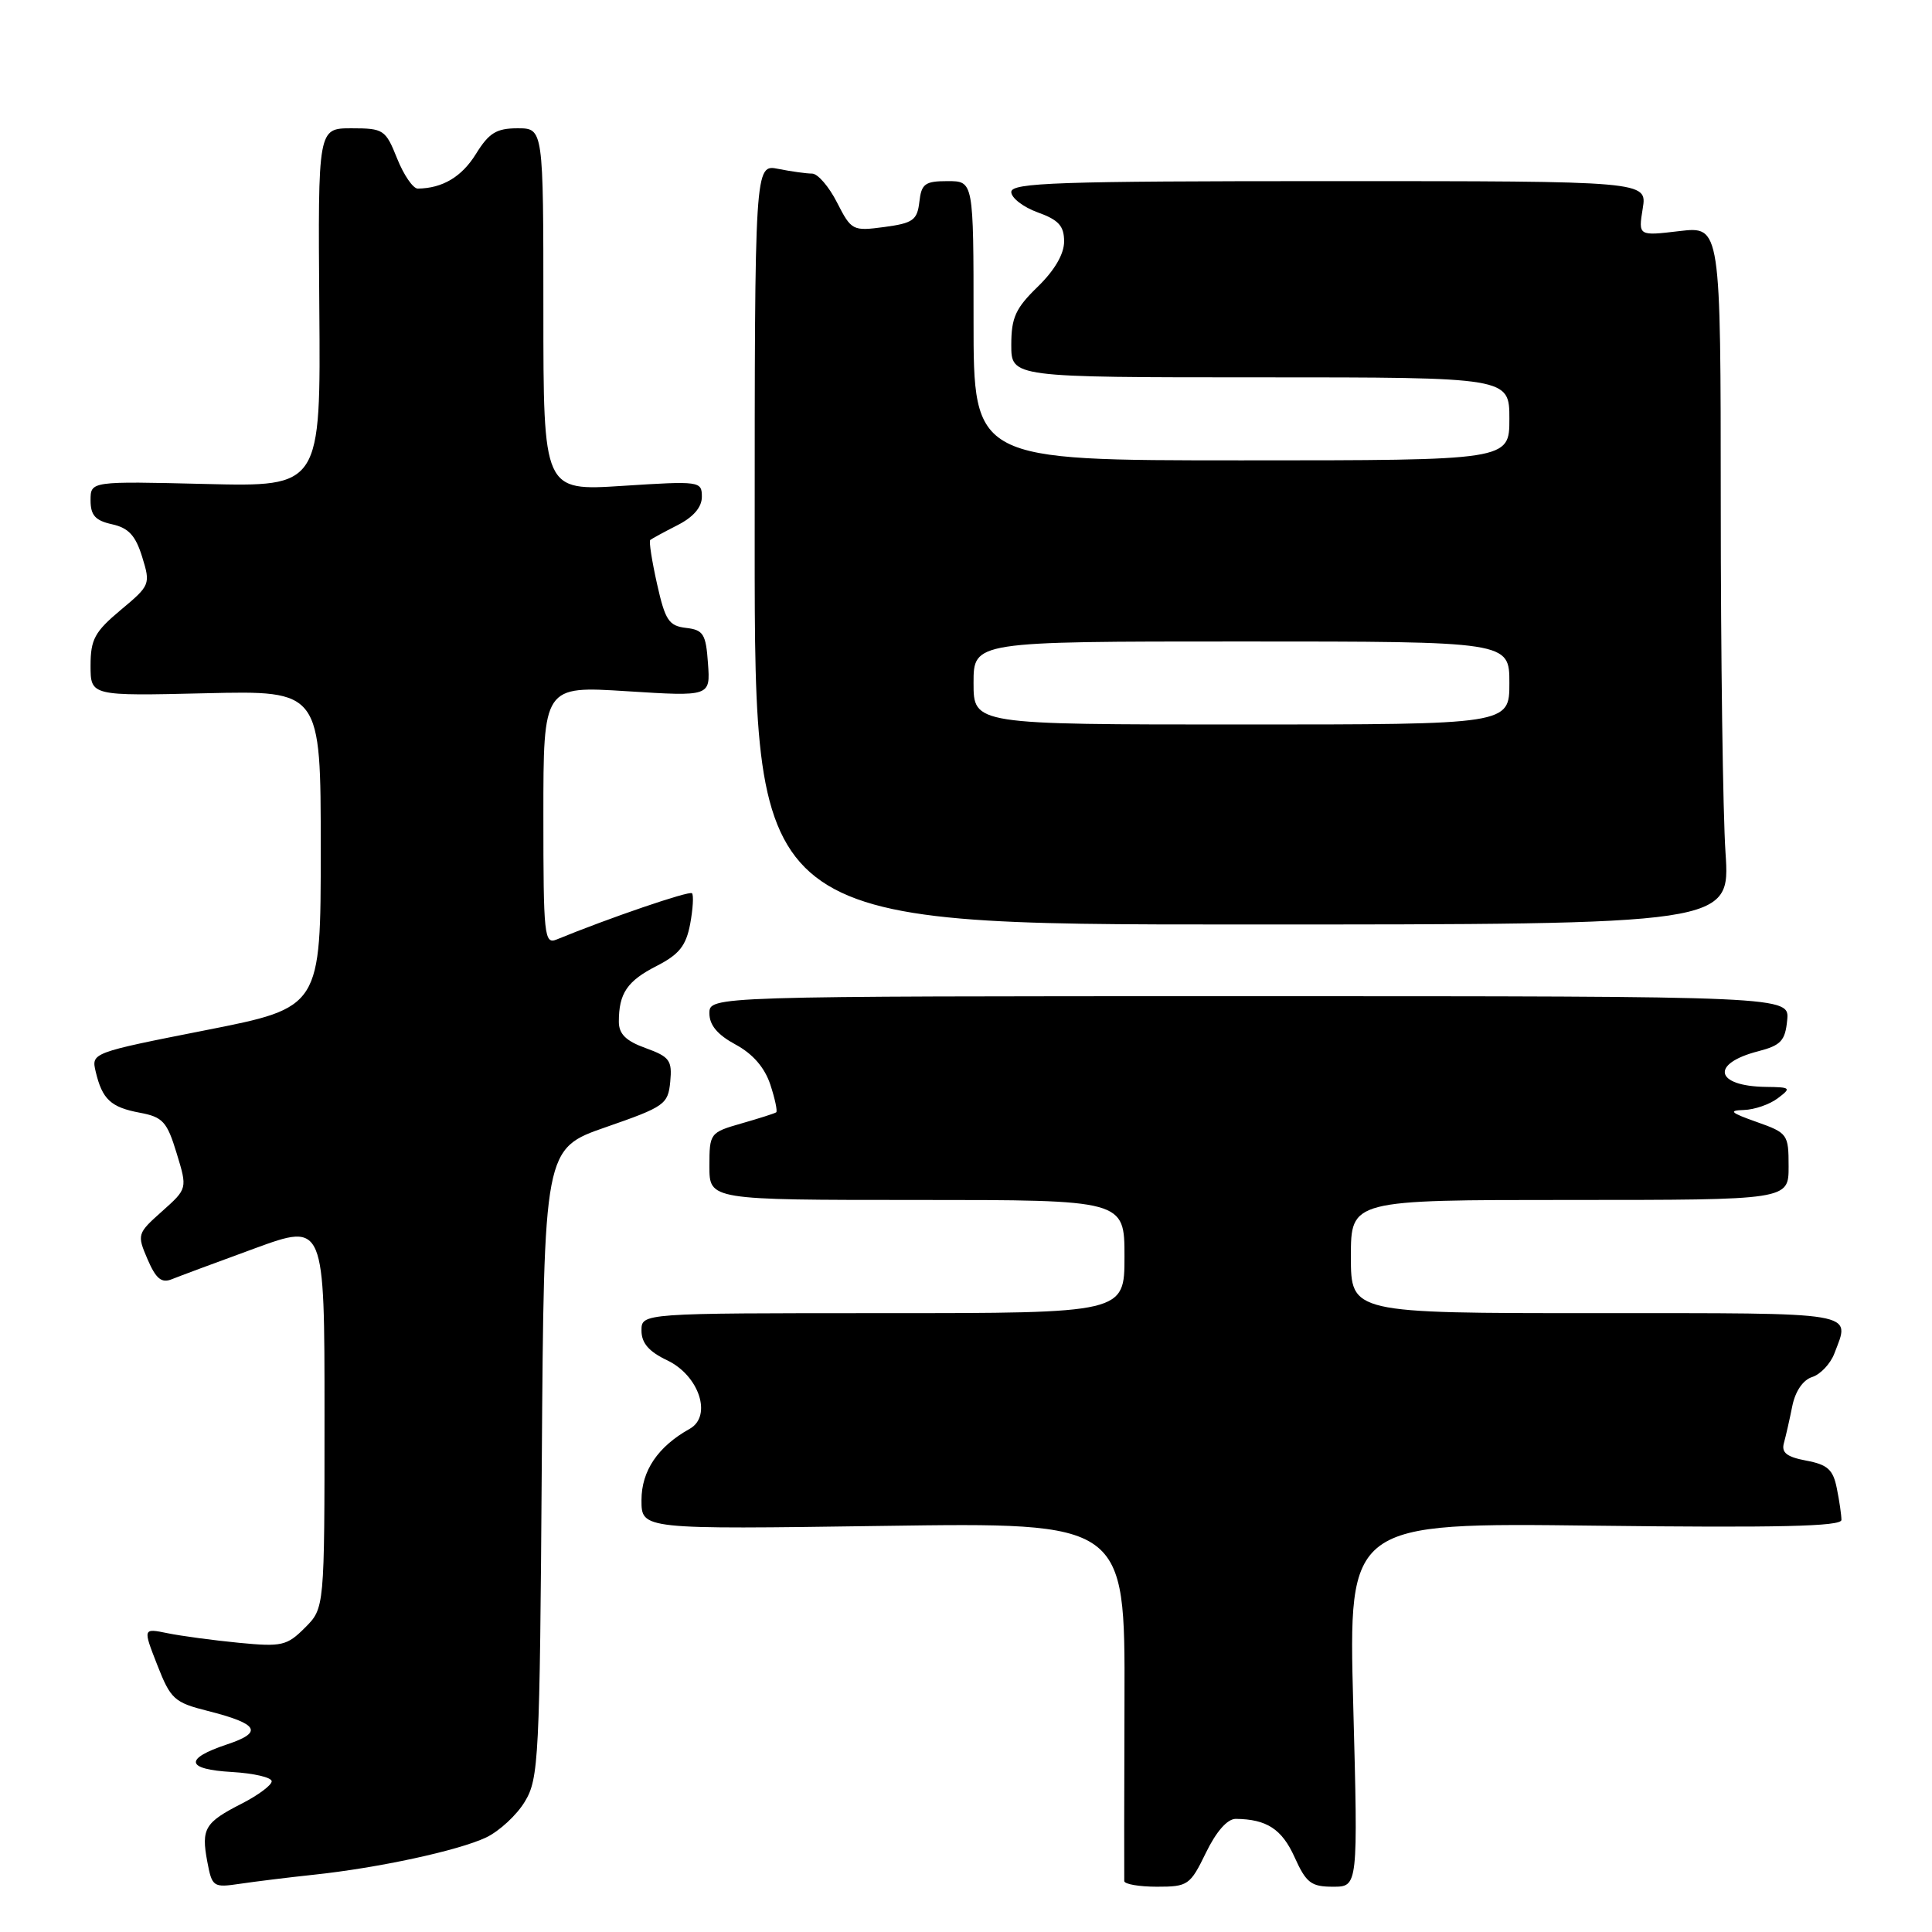 <?xml version="1.0" encoding="UTF-8" standalone="no"?>
<!DOCTYPE svg PUBLIC "-//W3C//DTD SVG 1.1//EN" "http://www.w3.org/Graphics/SVG/1.1/DTD/svg11.dtd" >
<svg xmlns="http://www.w3.org/2000/svg" xmlns:xlink="http://www.w3.org/1999/xlink" version="1.1" viewBox="0 0 256 256">
 <g >
 <path fill="currentColor"
d=" M 41.50 248.42 C 50.13 247.51 60.75 245.21 64.42 243.47 C 66.16 242.64 68.47 240.51 69.54 238.73 C 71.39 235.68 71.52 233.13 71.79 193.85 C 72.08 152.20 72.08 152.20 80.29 149.35 C 88.07 146.65 88.52 146.33 88.81 143.34 C 89.08 140.51 88.73 140.03 85.56 138.88 C 82.94 137.94 82.00 137.01 82.00 135.38 C 82.00 131.62 83.10 129.99 87.00 128.00 C 89.99 126.47 90.90 125.33 91.45 122.44 C 91.82 120.43 91.93 118.60 91.69 118.36 C 91.34 118.00 80.66 121.65 73.75 124.49 C 72.12 125.16 72.00 124.00 72.00 108.05 C 72.00 90.89 72.00 90.89 83.06 91.59 C 94.13 92.29 94.13 92.29 93.81 87.90 C 93.54 84.00 93.20 83.47 90.90 83.20 C 88.62 82.93 88.14 82.20 87.06 77.37 C 86.38 74.33 85.97 71.71 86.16 71.55 C 86.35 71.39 87.96 70.51 89.75 69.60 C 91.88 68.52 93.00 67.21 93.00 65.83 C 93.00 63.76 92.75 63.72 82.50 64.38 C 72.00 65.06 72.00 65.06 72.00 41.03 C 72.00 17.00 72.00 17.00 68.58 17.00 C 65.78 17.00 64.79 17.61 63.07 20.39 C 61.19 23.43 58.64 24.95 55.36 24.99 C 54.73 24.99 53.50 23.20 52.62 21.00 C 51.09 17.17 50.82 17.00 46.57 17.00 C 42.13 17.00 42.13 17.00 42.31 40.75 C 42.50 64.50 42.50 64.50 27.25 64.13 C 12.00 63.76 12.00 63.76 12.00 66.30 C 12.00 68.28 12.63 68.98 14.85 69.47 C 17.03 69.95 17.96 70.95 18.84 73.80 C 19.96 77.42 19.90 77.57 15.99 80.83 C 12.55 83.71 12.00 84.72 12.00 88.19 C 12.00 92.22 12.00 92.22 27.25 91.86 C 42.50 91.50 42.50 91.50 42.50 112.50 C 42.50 133.50 42.50 133.50 27.29 136.50 C 12.14 139.49 12.09 139.51 12.68 142.00 C 13.55 145.67 14.68 146.72 18.52 147.44 C 21.57 148.01 22.13 148.62 23.40 152.79 C 24.84 157.50 24.84 157.50 21.48 160.50 C 18.18 163.44 18.14 163.57 19.55 166.86 C 20.66 169.44 21.40 170.05 22.75 169.51 C 23.71 169.12 28.66 167.28 33.75 165.42 C 43.00 162.04 43.00 162.04 43.00 187.56 C 43.00 213.09 43.00 213.09 40.41 215.68 C 38.02 218.07 37.35 218.23 31.66 217.68 C 28.27 217.35 24.02 216.78 22.21 216.41 C 18.93 215.74 18.93 215.74 20.84 220.62 C 22.61 225.15 23.09 225.59 27.54 226.71 C 34.28 228.42 34.92 229.53 30.09 231.14 C 24.35 233.05 24.60 234.45 30.75 234.80 C 33.64 234.97 36.00 235.52 36.00 236.03 C 36.00 236.54 34.23 237.86 32.07 238.97 C 27.13 241.48 26.65 242.30 27.46 246.64 C 28.10 250.04 28.24 250.14 31.81 249.61 C 33.84 249.31 38.20 248.77 41.50 248.42 Z  M 159.79 245.50 C 161.16 242.68 162.63 241.01 163.74 241.01 C 167.84 241.05 169.86 242.36 171.54 246.09 C 173.08 249.50 173.73 250.00 176.63 250.00 C 179.95 250.00 179.95 250.00 179.31 225.88 C 178.67 201.76 178.67 201.76 211.34 202.16 C 235.58 202.45 244.00 202.26 244.00 201.40 C 244.00 200.77 243.73 198.88 243.39 197.22 C 242.90 194.73 242.17 194.07 239.34 193.54 C 236.74 193.05 236.02 192.48 236.38 191.20 C 236.64 190.26 237.14 188.06 237.49 186.30 C 237.89 184.34 238.91 182.84 240.13 182.46 C 241.22 182.11 242.54 180.71 243.06 179.35 C 245.19 173.74 246.69 174.00 211.50 174.00 C 179.00 174.00 179.00 174.00 179.00 166.50 C 179.00 159.00 179.00 159.00 208.00 159.00 C 237.00 159.00 237.00 159.00 237.00 154.58 C 237.00 150.29 236.88 150.12 232.75 148.66 C 229.30 147.44 228.98 147.14 231.06 147.08 C 232.47 147.04 234.49 146.34 235.56 145.53 C 237.39 144.15 237.30 144.06 234.00 144.02 C 227.23 143.93 226.60 140.93 233.00 139.29 C 235.97 138.52 236.55 137.90 236.81 135.19 C 237.13 132.00 237.13 132.00 165.56 132.00 C 94.00 132.00 94.00 132.00 94.00 134.27 C 94.00 135.84 95.08 137.12 97.47 138.41 C 99.75 139.64 101.32 141.45 102.07 143.71 C 102.69 145.59 103.04 147.25 102.85 147.39 C 102.66 147.53 100.59 148.19 98.25 148.86 C 94.07 150.06 94.00 150.15 94.00 154.54 C 94.00 159.00 94.00 159.00 121.50 159.00 C 149.00 159.00 149.00 159.00 149.00 166.50 C 149.00 174.00 149.00 174.00 117.00 174.00 C 85.00 174.00 85.00 174.00 85.00 176.31 C 85.00 177.96 85.98 179.10 88.41 180.25 C 92.64 182.27 94.40 187.63 91.40 189.32 C 87.17 191.68 85.00 194.89 85.00 198.78 C 85.00 202.65 85.00 202.65 117.03 202.19 C 149.07 201.73 149.07 201.73 149.00 225.12 C 148.96 237.98 148.95 248.84 148.97 249.25 C 148.98 249.66 150.94 250.00 153.30 250.00 C 157.41 250.00 157.70 249.80 159.79 245.50 Z  M 228.64 113.00 C 228.29 107.78 228.01 86.96 228.01 66.74 C 228.00 29.98 228.00 29.98 222.54 30.62 C 217.08 31.27 217.08 31.27 217.67 27.63 C 218.26 24.00 218.26 24.00 176.13 24.00 C 140.19 24.00 134.00 24.21 134.00 25.44 C 134.00 26.22 135.57 27.44 137.50 28.14 C 140.28 29.14 141.00 29.94 141.00 32.00 C 141.00 33.67 139.73 35.83 137.50 38.00 C 134.57 40.84 134.00 42.09 134.00 45.70 C 134.00 50.00 134.00 50.00 167.00 50.00 C 200.00 50.00 200.00 50.00 200.00 55.50 C 200.00 61.00 200.00 61.00 164.50 61.00 C 129.00 61.00 129.00 61.00 129.00 42.50 C 129.00 24.00 129.00 24.00 125.57 24.00 C 122.56 24.00 122.09 24.35 121.82 26.75 C 121.54 29.17 120.98 29.57 117.18 30.08 C 112.98 30.64 112.81 30.55 110.91 26.83 C 109.84 24.72 108.35 23.00 107.60 23.00 C 106.86 23.00 104.84 22.72 103.13 22.38 C 100.00 21.75 100.00 21.75 100.00 72.12 C 100.00 122.50 100.00 122.50 164.63 122.50 C 229.27 122.50 229.27 122.50 228.64 113.00 Z  M 129.00 90.50 C 129.00 85.00 129.00 85.00 164.50 85.00 C 200.00 85.00 200.00 85.00 200.00 90.50 C 200.00 96.00 200.00 96.00 164.50 96.00 C 129.00 96.00 129.00 96.00 129.00 90.50 Z "/>
</g>
</svg>